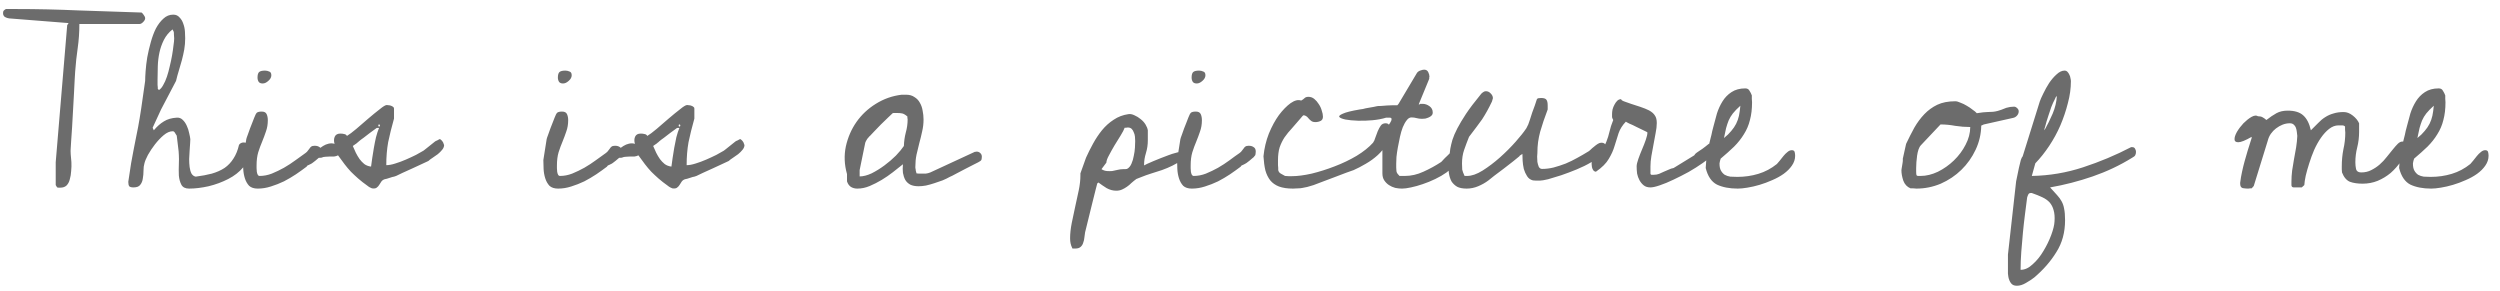 <svg width="146" height="17" viewBox="0 0 146 17" fill="none" xmlns="http://www.w3.org/2000/svg">
<path d="M3.254 9.469L3.924 1.471L4.006 1.348L0.533 1.074C0.451 1.065 0.369 1.038 0.287 0.992C0.214 0.938 0.178 0.865 0.178 0.773C0.178 0.71 0.187 0.664 0.205 0.637C0.232 0.6 0.278 0.564 0.342 0.527H0.93C2.151 0.527 3.372 0.555 4.594 0.609C5.824 0.655 7.05 0.696 8.271 0.732C8.326 0.778 8.372 0.833 8.408 0.896C8.454 0.951 8.477 1.01 8.477 1.074C8.477 1.138 8.436 1.211 8.354 1.293C8.281 1.366 8.212 1.402 8.148 1.402H4.635C4.635 1.885 4.603 2.35 4.539 2.797C4.475 3.234 4.425 3.699 4.389 4.191C4.38 4.264 4.37 4.419 4.361 4.656C4.352 4.884 4.339 5.153 4.32 5.463C4.302 5.764 4.284 6.087 4.266 6.434C4.247 6.78 4.229 7.108 4.211 7.418C4.193 7.719 4.174 7.988 4.156 8.225C4.138 8.452 4.129 8.603 4.129 8.676C4.12 8.749 4.12 8.858 4.129 9.004C4.147 9.15 4.161 9.305 4.17 9.469C4.179 9.633 4.174 9.806 4.156 9.988C4.147 10.162 4.12 10.325 4.074 10.48C4.038 10.626 3.974 10.745 3.883 10.836C3.792 10.918 3.673 10.959 3.527 10.959C3.509 10.959 3.473 10.959 3.418 10.959C3.372 10.95 3.345 10.945 3.336 10.945L3.254 10.809V9.469ZM10.322 7.924C10.304 7.887 10.272 7.837 10.227 7.773C10.19 7.701 10.145 7.664 10.09 7.664C9.917 7.664 9.739 7.742 9.557 7.896C9.383 8.042 9.215 8.22 9.051 8.43C8.896 8.63 8.759 8.835 8.641 9.045C8.531 9.255 8.463 9.419 8.436 9.537C8.399 9.656 8.381 9.797 8.381 9.961C8.381 10.125 8.367 10.28 8.34 10.426C8.322 10.572 8.271 10.695 8.189 10.795C8.117 10.895 7.984 10.945 7.793 10.945C7.674 10.945 7.592 10.922 7.547 10.877C7.51 10.822 7.492 10.736 7.492 10.617C7.556 10.18 7.611 9.82 7.656 9.537C7.711 9.255 7.757 9.008 7.793 8.799C7.839 8.58 7.88 8.37 7.916 8.17C7.962 7.96 8.012 7.71 8.066 7.418C8.121 7.126 8.18 6.771 8.244 6.352C8.308 5.923 8.385 5.381 8.477 4.725C8.477 4.588 8.486 4.396 8.504 4.15C8.522 3.895 8.554 3.626 8.6 3.344C8.654 3.052 8.723 2.76 8.805 2.469C8.887 2.168 8.987 1.899 9.105 1.662C9.233 1.425 9.379 1.234 9.543 1.088C9.707 0.933 9.898 0.855 10.117 0.855C10.272 0.855 10.395 0.91 10.486 1.02C10.587 1.12 10.659 1.243 10.705 1.389C10.76 1.535 10.792 1.689 10.801 1.854C10.81 2.008 10.815 2.136 10.815 2.236C10.815 2.464 10.796 2.683 10.76 2.893C10.723 3.093 10.678 3.298 10.623 3.508C10.568 3.708 10.509 3.913 10.445 4.123C10.382 4.324 10.327 4.524 10.281 4.725L9.406 6.393L8.914 7.459L8.982 7.609C9.174 7.382 9.37 7.208 9.57 7.09C9.771 6.962 10.021 6.889 10.322 6.871C10.459 6.862 10.573 6.903 10.664 6.994C10.764 7.085 10.846 7.204 10.91 7.35C10.974 7.486 11.02 7.628 11.047 7.773C11.083 7.919 11.106 8.038 11.115 8.129C11.115 8.184 11.111 8.27 11.102 8.389C11.092 8.507 11.083 8.644 11.074 8.799C11.065 8.954 11.056 9.118 11.047 9.291C11.047 9.455 11.056 9.61 11.074 9.756C11.092 9.902 11.129 10.029 11.184 10.139C11.247 10.239 11.329 10.298 11.43 10.316C11.785 10.271 12.1 10.212 12.373 10.139C12.656 10.057 12.902 9.947 13.111 9.811C13.321 9.665 13.494 9.482 13.631 9.264C13.777 9.045 13.886 8.776 13.959 8.457C14.023 8.366 14.114 8.32 14.232 8.32C14.369 8.32 14.456 8.37 14.492 8.471C14.538 8.571 14.56 8.68 14.56 8.799C14.56 9.163 14.442 9.487 14.205 9.77C13.977 10.043 13.685 10.271 13.33 10.453C12.975 10.635 12.592 10.777 12.182 10.877C11.771 10.968 11.393 11.014 11.047 11.014C10.828 11.014 10.678 10.941 10.596 10.795C10.514 10.64 10.463 10.458 10.445 10.248C10.436 10.029 10.436 9.811 10.445 9.592C10.454 9.373 10.454 9.195 10.445 9.059C10.445 9.013 10.441 8.94 10.432 8.84C10.422 8.73 10.409 8.617 10.391 8.498C10.382 8.38 10.368 8.266 10.35 8.156C10.331 8.047 10.322 7.969 10.322 7.924ZM9.201 4.643C9.201 4.67 9.201 4.715 9.201 4.779C9.201 4.843 9.201 4.902 9.201 4.957C9.21 5.012 9.215 5.062 9.215 5.107C9.215 5.153 9.215 5.18 9.215 5.189L9.283 5.258C9.374 5.203 9.456 5.107 9.529 4.971C9.611 4.834 9.684 4.67 9.748 4.479C9.812 4.287 9.867 4.087 9.912 3.877C9.967 3.658 10.012 3.444 10.049 3.234C10.085 3.025 10.113 2.833 10.131 2.66C10.158 2.487 10.172 2.346 10.172 2.236C10.172 2.2 10.167 2.132 10.158 2.031C10.158 1.931 10.154 1.872 10.145 1.854L10.076 1.717C9.857 1.89 9.689 2.095 9.57 2.332C9.452 2.569 9.365 2.815 9.311 3.07C9.256 3.326 9.224 3.59 9.215 3.863C9.206 4.137 9.201 4.396 9.201 4.643ZM14.383 8.129C14.392 8.083 14.419 8.001 14.465 7.883C14.51 7.764 14.556 7.637 14.602 7.5C14.656 7.363 14.706 7.236 14.752 7.117C14.797 6.999 14.829 6.917 14.848 6.871C14.902 6.725 14.953 6.63 14.998 6.584C15.053 6.538 15.148 6.516 15.285 6.516C15.431 6.516 15.527 6.566 15.572 6.666C15.618 6.766 15.641 6.885 15.641 7.021C15.641 7.258 15.604 7.477 15.531 7.678C15.467 7.869 15.395 8.065 15.312 8.266C15.23 8.457 15.153 8.667 15.08 8.895C15.016 9.113 14.984 9.368 14.984 9.66C14.984 9.697 14.984 9.751 14.984 9.824C14.984 9.888 14.989 9.956 14.998 10.029C15.007 10.093 15.025 10.152 15.053 10.207C15.08 10.253 15.117 10.275 15.162 10.275C15.399 10.275 15.636 10.23 15.873 10.139C16.119 10.038 16.356 9.924 16.584 9.797C16.821 9.66 17.044 9.514 17.254 9.359C17.473 9.195 17.669 9.054 17.842 8.936C17.906 8.89 17.951 8.844 17.979 8.799C18.015 8.753 18.047 8.712 18.074 8.676C18.102 8.63 18.134 8.594 18.17 8.566C18.215 8.53 18.284 8.512 18.375 8.512C18.494 8.512 18.589 8.539 18.662 8.594C18.744 8.639 18.785 8.726 18.785 8.854C18.785 8.908 18.781 8.958 18.771 9.004C18.771 9.049 18.749 9.09 18.703 9.127C18.694 9.154 18.658 9.191 18.594 9.236C18.539 9.282 18.48 9.332 18.416 9.387C18.352 9.432 18.293 9.478 18.238 9.523C18.184 9.56 18.143 9.583 18.115 9.592C18.106 9.592 18.079 9.605 18.033 9.633C17.997 9.651 17.974 9.66 17.965 9.66C17.956 9.669 17.942 9.683 17.924 9.701C17.915 9.71 17.91 9.719 17.91 9.729C17.719 9.874 17.509 10.025 17.281 10.18C17.062 10.325 16.83 10.462 16.584 10.59C16.338 10.708 16.083 10.809 15.818 10.891C15.563 10.973 15.308 11.014 15.053 11.014C14.834 11.014 14.665 10.959 14.547 10.85C14.438 10.731 14.355 10.585 14.301 10.412C14.246 10.239 14.214 10.057 14.205 9.865C14.196 9.674 14.191 9.501 14.191 9.346L14.383 8.129ZM15.039 4.533C15.039 4.369 15.071 4.26 15.135 4.205C15.199 4.15 15.312 4.123 15.477 4.123C15.559 4.123 15.641 4.141 15.723 4.178C15.805 4.205 15.846 4.278 15.846 4.396C15.846 4.515 15.787 4.624 15.668 4.725C15.559 4.825 15.449 4.875 15.34 4.875C15.23 4.875 15.153 4.843 15.107 4.779C15.062 4.706 15.039 4.624 15.039 4.533ZM19.742 9.072C19.669 9.109 19.592 9.132 19.51 9.141C19.428 9.141 19.346 9.141 19.264 9.141C19.182 9.141 19.1 9.145 19.018 9.154C18.936 9.154 18.854 9.173 18.771 9.209C18.616 9.227 18.516 9.218 18.471 9.182C18.425 9.136 18.412 9.077 18.43 9.004C18.448 8.931 18.498 8.849 18.58 8.758C18.662 8.667 18.758 8.589 18.867 8.525C18.967 8.462 19.077 8.416 19.195 8.389C19.323 8.361 19.437 8.366 19.537 8.402C19.491 8.238 19.496 8.097 19.551 7.979C19.605 7.86 19.715 7.801 19.879 7.801C19.961 7.801 20.034 7.81 20.098 7.828C20.171 7.837 20.225 7.874 20.262 7.938C20.398 7.855 20.581 7.719 20.809 7.527C21.037 7.327 21.269 7.126 21.506 6.926C21.752 6.716 21.975 6.534 22.176 6.379C22.376 6.215 22.513 6.133 22.586 6.133C22.613 6.133 22.65 6.137 22.695 6.146C22.741 6.146 22.787 6.156 22.832 6.174C22.887 6.192 22.928 6.215 22.955 6.242C22.991 6.26 23.01 6.292 23.01 6.338V6.926C22.946 7.181 22.882 7.423 22.818 7.65C22.764 7.869 22.713 8.088 22.668 8.307C22.631 8.516 22.604 8.73 22.586 8.949C22.568 9.168 22.559 9.4 22.559 9.646C22.704 9.646 22.878 9.615 23.078 9.551C23.288 9.487 23.497 9.41 23.707 9.318C23.917 9.227 24.113 9.136 24.295 9.045C24.477 8.945 24.623 8.863 24.732 8.799C24.751 8.79 24.792 8.758 24.855 8.703C24.919 8.648 24.988 8.594 25.061 8.539C25.134 8.475 25.202 8.421 25.266 8.375C25.338 8.32 25.384 8.284 25.402 8.266C25.421 8.247 25.466 8.225 25.539 8.197C25.612 8.161 25.653 8.138 25.662 8.129C25.699 8.12 25.73 8.133 25.758 8.17C25.794 8.197 25.826 8.234 25.854 8.279C25.881 8.316 25.899 8.357 25.908 8.402C25.926 8.439 25.936 8.462 25.936 8.471C25.936 8.562 25.899 8.653 25.826 8.744C25.753 8.835 25.667 8.922 25.566 9.004C25.466 9.077 25.361 9.15 25.252 9.223C25.152 9.286 25.074 9.346 25.02 9.4C24.947 9.437 24.819 9.496 24.637 9.578C24.463 9.66 24.277 9.747 24.076 9.838C23.876 9.929 23.684 10.016 23.502 10.098C23.329 10.18 23.206 10.239 23.133 10.275C23.115 10.284 23.074 10.298 23.01 10.316C22.946 10.325 22.878 10.344 22.805 10.371C22.732 10.398 22.659 10.421 22.586 10.44C22.522 10.449 22.481 10.458 22.463 10.467C22.381 10.494 22.317 10.54 22.271 10.604C22.235 10.667 22.194 10.731 22.148 10.795C22.112 10.859 22.062 10.913 21.998 10.959C21.943 11.005 21.852 11.018 21.725 11C21.715 10.991 21.674 10.973 21.602 10.945C21.538 10.909 21.497 10.882 21.479 10.863C21.26 10.708 21.073 10.562 20.918 10.426C20.763 10.289 20.622 10.157 20.494 10.029C20.366 9.893 20.244 9.747 20.125 9.592C20.016 9.437 19.888 9.264 19.742 9.072ZM20.604 8.525C20.667 8.662 20.727 8.794 20.781 8.922C20.845 9.049 20.918 9.173 21 9.291C21.082 9.4 21.173 9.496 21.273 9.578C21.383 9.66 21.515 9.71 21.67 9.729C21.688 9.592 21.711 9.428 21.738 9.236C21.766 9.045 21.797 8.844 21.834 8.635C21.87 8.425 21.912 8.22 21.957 8.02C22.012 7.81 22.071 7.628 22.135 7.473H21.998C21.852 7.573 21.715 7.673 21.588 7.773C21.469 7.865 21.351 7.956 21.232 8.047C21.114 8.129 21.018 8.202 20.945 8.266C20.936 8.275 20.922 8.288 20.904 8.307C20.886 8.325 20.872 8.334 20.863 8.334C20.854 8.352 20.813 8.384 20.74 8.43C20.667 8.475 20.622 8.507 20.604 8.525ZM22.135 7.268C22.107 7.268 22.094 7.29 22.094 7.336C22.094 7.372 22.107 7.391 22.135 7.391C22.171 7.391 22.189 7.372 22.189 7.336C22.189 7.29 22.171 7.268 22.135 7.268ZM31.924 8.129C31.933 8.083 31.96 8.001 32.006 7.883C32.051 7.764 32.097 7.637 32.143 7.5C32.197 7.363 32.247 7.236 32.293 7.117C32.339 6.999 32.37 6.917 32.389 6.871C32.443 6.725 32.493 6.63 32.539 6.584C32.594 6.538 32.69 6.516 32.826 6.516C32.972 6.516 33.068 6.566 33.113 6.666C33.159 6.766 33.182 6.885 33.182 7.021C33.182 7.258 33.145 7.477 33.072 7.678C33.008 7.869 32.935 8.065 32.853 8.266C32.772 8.457 32.694 8.667 32.621 8.895C32.557 9.113 32.525 9.368 32.525 9.66C32.525 9.697 32.525 9.751 32.525 9.824C32.525 9.888 32.53 9.956 32.539 10.029C32.548 10.093 32.566 10.152 32.594 10.207C32.621 10.253 32.658 10.275 32.703 10.275C32.94 10.275 33.177 10.23 33.414 10.139C33.66 10.038 33.897 9.924 34.125 9.797C34.362 9.66 34.585 9.514 34.795 9.359C35.014 9.195 35.21 9.054 35.383 8.936C35.447 8.89 35.492 8.844 35.52 8.799C35.556 8.753 35.588 8.712 35.615 8.676C35.643 8.63 35.675 8.594 35.711 8.566C35.757 8.53 35.825 8.512 35.916 8.512C36.035 8.512 36.13 8.539 36.203 8.594C36.285 8.639 36.326 8.726 36.326 8.854C36.326 8.908 36.322 8.958 36.312 9.004C36.312 9.049 36.29 9.09 36.244 9.127C36.235 9.154 36.199 9.191 36.135 9.236C36.08 9.282 36.021 9.332 35.957 9.387C35.893 9.432 35.834 9.478 35.779 9.523C35.725 9.56 35.684 9.583 35.656 9.592C35.647 9.592 35.62 9.605 35.574 9.633C35.538 9.651 35.515 9.66 35.506 9.66C35.497 9.669 35.483 9.683 35.465 9.701C35.456 9.71 35.451 9.719 35.451 9.729C35.26 9.874 35.05 10.025 34.822 10.18C34.603 10.325 34.371 10.462 34.125 10.59C33.879 10.708 33.624 10.809 33.359 10.891C33.104 10.973 32.849 11.014 32.594 11.014C32.375 11.014 32.206 10.959 32.088 10.85C31.979 10.731 31.896 10.585 31.842 10.412C31.787 10.239 31.755 10.057 31.746 9.865C31.737 9.674 31.732 9.501 31.732 9.346L31.924 8.129ZM32.58 4.533C32.58 4.369 32.612 4.26 32.676 4.205C32.74 4.15 32.853 4.123 33.018 4.123C33.1 4.123 33.182 4.141 33.264 4.178C33.346 4.205 33.387 4.278 33.387 4.396C33.387 4.515 33.328 4.624 33.209 4.725C33.1 4.825 32.99 4.875 32.881 4.875C32.772 4.875 32.694 4.843 32.648 4.779C32.603 4.706 32.58 4.624 32.58 4.533ZM37.283 9.072C37.21 9.109 37.133 9.132 37.051 9.141C36.969 9.141 36.887 9.141 36.805 9.141C36.723 9.141 36.641 9.145 36.559 9.154C36.477 9.154 36.395 9.173 36.312 9.209C36.158 9.227 36.057 9.218 36.012 9.182C35.966 9.136 35.953 9.077 35.971 9.004C35.989 8.931 36.039 8.849 36.121 8.758C36.203 8.667 36.299 8.589 36.408 8.525C36.508 8.462 36.618 8.416 36.736 8.389C36.864 8.361 36.978 8.366 37.078 8.402C37.033 8.238 37.037 8.097 37.092 7.979C37.147 7.86 37.256 7.801 37.42 7.801C37.502 7.801 37.575 7.81 37.639 7.828C37.712 7.837 37.766 7.874 37.803 7.938C37.94 7.855 38.122 7.719 38.35 7.527C38.578 7.327 38.81 7.126 39.047 6.926C39.293 6.716 39.516 6.534 39.717 6.379C39.917 6.215 40.054 6.133 40.127 6.133C40.154 6.133 40.191 6.137 40.236 6.146C40.282 6.146 40.328 6.156 40.373 6.174C40.428 6.192 40.469 6.215 40.496 6.242C40.533 6.26 40.551 6.292 40.551 6.338V6.926C40.487 7.181 40.423 7.423 40.359 7.65C40.305 7.869 40.255 8.088 40.209 8.307C40.172 8.516 40.145 8.73 40.127 8.949C40.109 9.168 40.1 9.4 40.1 9.646C40.245 9.646 40.419 9.615 40.619 9.551C40.829 9.487 41.038 9.41 41.248 9.318C41.458 9.227 41.654 9.136 41.836 9.045C42.018 8.945 42.164 8.863 42.273 8.799C42.292 8.79 42.333 8.758 42.397 8.703C42.46 8.648 42.529 8.594 42.602 8.539C42.675 8.475 42.743 8.421 42.807 8.375C42.88 8.32 42.925 8.284 42.943 8.266C42.962 8.247 43.007 8.225 43.08 8.197C43.153 8.161 43.194 8.138 43.203 8.129C43.24 8.12 43.272 8.133 43.299 8.17C43.335 8.197 43.367 8.234 43.395 8.279C43.422 8.316 43.44 8.357 43.449 8.402C43.467 8.439 43.477 8.462 43.477 8.471C43.477 8.562 43.44 8.653 43.367 8.744C43.294 8.835 43.208 8.922 43.107 9.004C43.007 9.077 42.902 9.15 42.793 9.223C42.693 9.286 42.615 9.346 42.56 9.4C42.488 9.437 42.36 9.496 42.178 9.578C42.005 9.66 41.818 9.747 41.617 9.838C41.417 9.929 41.225 10.016 41.043 10.098C40.87 10.18 40.747 10.239 40.674 10.275C40.656 10.284 40.615 10.298 40.551 10.316C40.487 10.325 40.419 10.344 40.346 10.371C40.273 10.398 40.2 10.421 40.127 10.44C40.063 10.449 40.022 10.458 40.004 10.467C39.922 10.494 39.858 10.54 39.812 10.604C39.776 10.667 39.735 10.731 39.69 10.795C39.653 10.859 39.603 10.913 39.539 10.959C39.484 11.005 39.393 11.018 39.266 11C39.257 10.991 39.215 10.973 39.143 10.945C39.079 10.909 39.038 10.882 39.02 10.863C38.801 10.708 38.614 10.562 38.459 10.426C38.304 10.289 38.163 10.157 38.035 10.029C37.908 9.893 37.785 9.747 37.666 9.592C37.557 9.437 37.429 9.264 37.283 9.072ZM38.145 8.525C38.208 8.662 38.268 8.794 38.322 8.922C38.386 9.049 38.459 9.173 38.541 9.291C38.623 9.4 38.714 9.496 38.815 9.578C38.924 9.66 39.056 9.71 39.211 9.729C39.229 9.592 39.252 9.428 39.279 9.236C39.307 9.045 39.339 8.844 39.375 8.635C39.411 8.425 39.453 8.22 39.498 8.02C39.553 7.81 39.612 7.628 39.676 7.473H39.539C39.393 7.573 39.257 7.673 39.129 7.773C39.01 7.865 38.892 7.956 38.773 8.047C38.655 8.129 38.559 8.202 38.486 8.266C38.477 8.275 38.464 8.288 38.445 8.307C38.427 8.325 38.413 8.334 38.404 8.334C38.395 8.352 38.354 8.384 38.281 8.43C38.208 8.475 38.163 8.507 38.145 8.525ZM39.676 7.268C39.648 7.268 39.635 7.29 39.635 7.336C39.635 7.372 39.648 7.391 39.676 7.391C39.712 7.391 39.73 7.372 39.73 7.336C39.73 7.29 39.712 7.268 39.676 7.268ZM49.465 10.59C49.465 10.562 49.465 10.494 49.465 10.385C49.465 10.275 49.465 10.203 49.465 10.166C49.31 9.619 49.287 9.081 49.397 8.553C49.515 8.024 49.72 7.55 50.012 7.131C50.312 6.702 50.691 6.347 51.147 6.064C51.611 5.773 52.117 5.595 52.664 5.531H52.91C53.111 5.531 53.275 5.577 53.402 5.668C53.539 5.75 53.644 5.859 53.717 5.996C53.799 6.133 53.853 6.288 53.881 6.461C53.917 6.634 53.935 6.807 53.935 6.98C53.935 7.217 53.908 7.45 53.853 7.678C53.808 7.896 53.753 8.12 53.69 8.348C53.635 8.576 53.58 8.803 53.525 9.031C53.48 9.25 53.457 9.482 53.457 9.729V9.811C53.466 9.829 53.475 9.883 53.484 9.975C53.503 10.057 53.516 10.107 53.525 10.125C53.544 10.125 53.589 10.13 53.662 10.139C53.735 10.139 53.781 10.139 53.799 10.139C53.89 10.139 53.977 10.139 54.059 10.139C54.15 10.13 54.241 10.107 54.332 10.07L56.93 8.867C56.939 8.867 56.953 8.867 56.971 8.867C56.998 8.858 57.016 8.854 57.025 8.854C57.117 8.854 57.19 8.881 57.244 8.936C57.308 8.99 57.34 9.063 57.34 9.154C57.34 9.2 57.335 9.245 57.326 9.291C57.326 9.327 57.303 9.364 57.258 9.4C57.194 9.446 57.075 9.51 56.902 9.592C56.738 9.674 56.56 9.765 56.369 9.865C56.178 9.965 55.995 10.061 55.822 10.152C55.658 10.243 55.54 10.303 55.467 10.33C55.339 10.403 55.198 10.471 55.043 10.535C54.888 10.59 54.728 10.645 54.565 10.699C54.4 10.754 54.236 10.8 54.072 10.836C53.917 10.863 53.776 10.877 53.648 10.877C53.448 10.877 53.284 10.845 53.156 10.781C53.029 10.708 52.933 10.617 52.869 10.508C52.805 10.389 52.76 10.253 52.732 10.098C52.714 9.934 52.714 9.765 52.732 9.592C52.55 9.738 52.354 9.893 52.145 10.057C51.935 10.221 51.716 10.371 51.488 10.508C51.26 10.645 51.028 10.763 50.791 10.863C50.554 10.963 50.312 11.014 50.066 11.014C49.93 11.014 49.807 10.982 49.697 10.918C49.588 10.845 49.51 10.736 49.465 10.59ZM50.203 10.303C50.413 10.303 50.645 10.243 50.9 10.125C51.156 9.997 51.406 9.842 51.652 9.66C51.898 9.478 52.122 9.286 52.322 9.086C52.523 8.876 52.678 8.689 52.787 8.525C52.796 8.252 52.833 7.992 52.897 7.746C52.969 7.491 53.006 7.231 53.006 6.967C53.006 6.949 53.001 6.921 52.992 6.885C52.992 6.848 52.992 6.821 52.992 6.803C52.874 6.702 52.773 6.643 52.691 6.625C52.609 6.607 52.5 6.598 52.363 6.598C52.345 6.598 52.304 6.598 52.24 6.598C52.185 6.598 52.149 6.602 52.131 6.611C52.076 6.657 51.985 6.743 51.857 6.871C51.73 6.99 51.593 7.122 51.447 7.268C51.31 7.413 51.178 7.55 51.051 7.678C50.932 7.805 50.85 7.892 50.805 7.938C50.796 7.938 50.777 7.956 50.75 7.992C50.723 8.02 50.691 8.056 50.654 8.102C50.627 8.147 50.6 8.193 50.572 8.238C50.554 8.275 50.54 8.307 50.531 8.334L50.203 9.934V10.303ZM62.494 13.912C62.494 13.648 62.526 13.352 62.59 13.023C62.654 12.704 62.722 12.381 62.795 12.053C62.868 11.734 62.936 11.419 63 11.109C63.064 10.8 63.096 10.508 63.096 10.234V10.125L63.424 9.209C63.542 8.945 63.679 8.671 63.834 8.389C63.989 8.106 64.162 7.846 64.353 7.609C64.554 7.363 64.782 7.158 65.037 6.994C65.292 6.821 65.579 6.712 65.898 6.666C66.008 6.648 66.126 6.671 66.254 6.734C66.382 6.789 66.5 6.862 66.609 6.953C66.728 7.044 66.824 7.149 66.897 7.268C66.969 7.386 67.015 7.5 67.033 7.609C67.033 7.628 67.033 7.664 67.033 7.719C67.033 7.773 67.033 7.833 67.033 7.896C67.033 7.96 67.033 8.02 67.033 8.074C67.033 8.129 67.033 8.17 67.033 8.197C67.033 8.452 66.997 8.699 66.924 8.936C66.851 9.173 66.814 9.4 66.814 9.619V9.66C66.842 9.642 66.906 9.61 67.006 9.564C67.106 9.519 67.22 9.469 67.348 9.414C67.484 9.359 67.63 9.3 67.785 9.236C67.949 9.173 68.104 9.113 68.25 9.059C68.396 9.004 68.523 8.963 68.633 8.936C68.751 8.899 68.833 8.881 68.879 8.881C68.988 8.881 69.052 8.899 69.07 8.936C69.098 8.963 69.111 9.013 69.111 9.086C69.111 9.186 69.052 9.286 68.934 9.387C68.815 9.487 68.66 9.583 68.469 9.674C68.287 9.765 68.081 9.852 67.853 9.934C67.635 10.007 67.421 10.075 67.211 10.139C67.01 10.203 66.833 10.266 66.678 10.33C66.523 10.385 66.418 10.426 66.363 10.453C66.263 10.526 66.167 10.604 66.076 10.685C65.994 10.768 65.908 10.841 65.816 10.904C65.725 10.968 65.63 11.023 65.529 11.068C65.429 11.114 65.315 11.137 65.188 11.137C64.996 11.137 64.809 11.087 64.627 10.986C64.454 10.877 64.294 10.768 64.148 10.658L64.08 10.713C64.08 10.722 64.048 10.845 63.984 11.082C63.93 11.319 63.861 11.592 63.779 11.902C63.706 12.221 63.629 12.536 63.547 12.846C63.474 13.156 63.415 13.397 63.369 13.57C63.351 13.671 63.337 13.771 63.328 13.871C63.319 13.98 63.296 14.081 63.26 14.172C63.232 14.272 63.182 14.354 63.109 14.418C63.036 14.482 62.936 14.514 62.809 14.514H62.631C62.576 14.404 62.54 14.304 62.522 14.213C62.503 14.131 62.494 14.031 62.494 13.912ZM64.326 9.879C64.426 9.943 64.531 9.979 64.641 9.988C64.75 9.997 64.855 9.997 64.955 9.988C65.064 9.97 65.169 9.947 65.269 9.92C65.379 9.893 65.484 9.879 65.584 9.879C65.602 9.879 65.643 9.879 65.707 9.879C65.771 9.87 65.807 9.865 65.816 9.865C65.926 9.811 66.012 9.71 66.076 9.564C66.14 9.419 66.186 9.264 66.213 9.1C66.249 8.936 66.272 8.776 66.281 8.621C66.29 8.457 66.295 8.329 66.295 8.238C66.295 8.156 66.29 8.07 66.281 7.979C66.272 7.887 66.249 7.805 66.213 7.732C66.186 7.65 66.144 7.582 66.09 7.527C66.035 7.473 65.958 7.445 65.857 7.445C65.839 7.445 65.807 7.45 65.762 7.459C65.725 7.459 65.698 7.459 65.68 7.459C65.643 7.568 65.566 7.719 65.447 7.91C65.338 8.092 65.219 8.284 65.092 8.484C64.973 8.685 64.864 8.881 64.764 9.072C64.663 9.255 64.613 9.396 64.613 9.496L64.326 9.879ZM68.934 8.129C68.943 8.083 68.97 8.001 69.016 7.883C69.061 7.764 69.107 7.637 69.152 7.5C69.207 7.363 69.257 7.236 69.303 7.117C69.348 6.999 69.38 6.917 69.398 6.871C69.453 6.725 69.503 6.63 69.549 6.584C69.603 6.538 69.699 6.516 69.836 6.516C69.982 6.516 70.078 6.566 70.123 6.666C70.169 6.766 70.191 6.885 70.191 7.021C70.191 7.258 70.155 7.477 70.082 7.678C70.018 7.869 69.945 8.065 69.863 8.266C69.781 8.457 69.704 8.667 69.631 8.895C69.567 9.113 69.535 9.368 69.535 9.66C69.535 9.697 69.535 9.751 69.535 9.824C69.535 9.888 69.54 9.956 69.549 10.029C69.558 10.093 69.576 10.152 69.603 10.207C69.631 10.253 69.667 10.275 69.713 10.275C69.95 10.275 70.187 10.23 70.424 10.139C70.67 10.038 70.907 9.924 71.135 9.797C71.372 9.66 71.595 9.514 71.805 9.359C72.023 9.195 72.219 9.054 72.393 8.936C72.456 8.89 72.502 8.844 72.529 8.799C72.566 8.753 72.598 8.712 72.625 8.676C72.652 8.63 72.684 8.594 72.721 8.566C72.766 8.53 72.835 8.512 72.926 8.512C73.044 8.512 73.14 8.539 73.213 8.594C73.295 8.639 73.336 8.726 73.336 8.854C73.336 8.908 73.331 8.958 73.322 9.004C73.322 9.049 73.299 9.09 73.254 9.127C73.245 9.154 73.208 9.191 73.144 9.236C73.09 9.282 73.031 9.332 72.967 9.387C72.903 9.432 72.844 9.478 72.789 9.523C72.734 9.56 72.693 9.583 72.666 9.592C72.657 9.592 72.63 9.605 72.584 9.633C72.547 9.651 72.525 9.66 72.516 9.66C72.507 9.669 72.493 9.683 72.475 9.701C72.466 9.71 72.461 9.719 72.461 9.729C72.269 9.874 72.06 10.025 71.832 10.18C71.613 10.325 71.381 10.462 71.135 10.59C70.889 10.708 70.633 10.809 70.369 10.891C70.114 10.973 69.859 11.014 69.603 11.014C69.385 11.014 69.216 10.959 69.098 10.85C68.988 10.731 68.906 10.585 68.852 10.412C68.797 10.239 68.765 10.057 68.756 9.865C68.747 9.674 68.742 9.501 68.742 9.346L68.934 8.129ZM69.59 4.533C69.59 4.369 69.622 4.26 69.686 4.205C69.749 4.15 69.863 4.123 70.027 4.123C70.109 4.123 70.191 4.141 70.273 4.178C70.356 4.205 70.397 4.278 70.397 4.396C70.397 4.515 70.337 4.624 70.219 4.725C70.109 4.825 70 4.875 69.891 4.875C69.781 4.875 69.704 4.843 69.658 4.779C69.613 4.706 69.59 4.624 69.59 4.533ZM73.787 9.127C73.833 8.662 73.938 8.22 74.102 7.801C74.275 7.382 74.471 7.021 74.689 6.721C74.917 6.42 75.145 6.188 75.373 6.023C75.61 5.859 75.815 5.809 75.988 5.873C76.034 5.846 76.07 5.823 76.098 5.805C76.134 5.777 76.162 5.755 76.18 5.736C76.207 5.709 76.234 5.691 76.262 5.682C76.298 5.663 76.348 5.654 76.412 5.654C76.54 5.654 76.654 5.695 76.754 5.777C76.854 5.859 76.941 5.96 77.014 6.078C77.096 6.197 77.155 6.324 77.191 6.461C77.237 6.589 77.26 6.707 77.26 6.816C77.26 6.935 77.214 7.017 77.123 7.062C77.032 7.108 76.927 7.131 76.809 7.131C76.736 7.131 76.672 7.117 76.617 7.09C76.562 7.053 76.512 7.012 76.467 6.967C76.43 6.921 76.389 6.876 76.344 6.83C76.298 6.785 76.239 6.753 76.166 6.734H76.152H76.111C76.102 6.743 76.079 6.766 76.043 6.803C76.016 6.83 75.997 6.853 75.988 6.871C75.797 7.099 75.619 7.304 75.455 7.486C75.291 7.66 75.145 7.837 75.018 8.02C74.899 8.202 74.803 8.398 74.731 8.607C74.667 8.817 74.635 9.068 74.635 9.359C74.635 9.387 74.635 9.428 74.635 9.482C74.635 9.537 74.635 9.592 74.635 9.646C74.644 9.701 74.648 9.756 74.648 9.811C74.648 9.865 74.648 9.906 74.648 9.934C74.667 10.025 74.717 10.093 74.799 10.139C74.89 10.184 74.972 10.23 75.045 10.275C75.072 10.275 75.141 10.28 75.25 10.289C75.359 10.289 75.423 10.289 75.441 10.289C75.769 10.289 76.157 10.239 76.603 10.139C77.05 10.029 77.497 9.888 77.943 9.715C78.399 9.542 78.828 9.337 79.228 9.1C79.63 8.854 79.949 8.598 80.186 8.334C80.24 8.261 80.286 8.161 80.322 8.033C80.368 7.906 80.413 7.783 80.459 7.664C80.514 7.536 80.573 7.427 80.637 7.336C80.701 7.245 80.796 7.199 80.924 7.199C81.042 7.199 81.115 7.249 81.143 7.35C81.179 7.441 81.197 7.532 81.197 7.623C81.197 7.915 81.124 8.179 80.978 8.416C80.842 8.653 80.669 8.867 80.459 9.059C80.249 9.25 80.017 9.419 79.762 9.564C79.516 9.71 79.279 9.833 79.051 9.934C78.987 9.952 78.846 10.002 78.627 10.084C78.417 10.166 78.189 10.253 77.943 10.344C77.697 10.435 77.456 10.526 77.219 10.617C76.991 10.699 76.822 10.763 76.713 10.809C76.567 10.854 76.444 10.891 76.344 10.918C76.243 10.936 76.152 10.954 76.07 10.973C75.988 10.991 75.902 11 75.811 11C75.728 11.009 75.628 11.014 75.51 11.014C75.182 11.014 74.908 10.973 74.689 10.891C74.48 10.809 74.311 10.69 74.184 10.535C74.056 10.371 73.96 10.175 73.897 9.947C73.842 9.71 73.805 9.437 73.787 9.127ZM81.074 7.336C81.092 7.299 81.129 7.245 81.184 7.172C81.238 7.09 81.266 7.021 81.266 6.967V6.926C81.266 6.917 81.257 6.908 81.238 6.898C81.22 6.88 81.206 6.871 81.197 6.871H80.951C80.714 6.944 80.45 6.994 80.158 7.021C79.857 7.049 79.57 7.058 79.297 7.049C79.014 7.04 78.773 7.017 78.572 6.98C78.372 6.935 78.253 6.885 78.217 6.83C78.18 6.775 78.249 6.712 78.422 6.639C78.595 6.557 78.923 6.475 79.406 6.393C79.434 6.393 79.497 6.383 79.598 6.365C79.689 6.338 79.794 6.315 79.912 6.297C80.022 6.279 80.126 6.26 80.227 6.242C80.327 6.215 80.391 6.201 80.418 6.201C80.454 6.192 80.532 6.188 80.65 6.188C80.769 6.178 80.887 6.169 81.006 6.16C81.133 6.151 81.252 6.146 81.361 6.146C81.48 6.146 81.562 6.146 81.607 6.146L81.676 6.064L82.742 4.273C82.779 4.21 82.842 4.16 82.934 4.123C83.034 4.087 83.111 4.068 83.166 4.068C83.284 4.068 83.367 4.118 83.412 4.219C83.458 4.31 83.481 4.401 83.481 4.492C83.481 4.501 83.476 4.51 83.467 4.52C83.467 4.529 83.467 4.538 83.467 4.547V4.602L82.865 6.064V6.146C82.883 6.092 82.915 6.064 82.961 6.064C83.016 6.064 83.057 6.064 83.084 6.064C83.221 6.064 83.353 6.11 83.481 6.201C83.608 6.292 83.672 6.415 83.672 6.57C83.672 6.643 83.649 6.702 83.603 6.748C83.558 6.794 83.503 6.83 83.439 6.857C83.376 6.885 83.307 6.908 83.234 6.926C83.162 6.935 83.098 6.939 83.043 6.939C82.934 6.939 82.829 6.926 82.728 6.898C82.637 6.871 82.537 6.857 82.428 6.857C82.328 6.857 82.236 6.912 82.154 7.021C82.072 7.122 81.995 7.258 81.922 7.432C81.858 7.596 81.803 7.783 81.758 7.992C81.712 8.202 81.671 8.407 81.635 8.607C81.598 8.808 81.571 8.995 81.553 9.168C81.544 9.341 81.539 9.473 81.539 9.564C81.539 9.601 81.539 9.674 81.539 9.783C81.548 9.893 81.553 9.965 81.553 10.002C81.562 10.057 81.585 10.107 81.621 10.152C81.658 10.189 81.694 10.23 81.731 10.275H82.045C82.409 10.275 82.769 10.193 83.125 10.029C83.49 9.865 83.831 9.678 84.15 9.469C84.169 9.46 84.21 9.419 84.273 9.346C84.346 9.264 84.424 9.186 84.506 9.113C84.588 9.031 84.661 8.958 84.725 8.895C84.797 8.831 84.848 8.799 84.875 8.799C84.939 8.799 84.998 8.831 85.053 8.895C85.107 8.958 85.135 9.027 85.135 9.1C85.135 9.273 85.071 9.441 84.943 9.605C84.825 9.77 84.67 9.924 84.478 10.07C84.287 10.207 84.068 10.335 83.822 10.453C83.576 10.572 83.33 10.672 83.084 10.754C82.847 10.836 82.619 10.9 82.4 10.945C82.191 10.991 82.018 11.014 81.881 11.014C81.753 11.014 81.621 11 81.484 10.973C81.348 10.936 81.225 10.882 81.115 10.809C81.006 10.736 80.915 10.645 80.842 10.535C80.769 10.426 80.732 10.289 80.732 10.125V8.607L81.074 7.336ZM84.574 9.523C84.611 9.396 84.633 9.264 84.643 9.127C84.661 8.99 84.679 8.844 84.697 8.689C84.725 8.535 84.766 8.361 84.82 8.17C84.884 7.969 84.98 7.746 85.107 7.5C85.235 7.254 85.404 6.971 85.613 6.652C85.832 6.324 86.115 5.951 86.461 5.531C86.497 5.477 86.543 5.431 86.598 5.395C86.652 5.349 86.712 5.326 86.775 5.326C86.885 5.326 86.981 5.372 87.062 5.463C87.144 5.545 87.186 5.636 87.186 5.736C87.186 5.745 87.176 5.777 87.158 5.832C87.149 5.878 87.14 5.91 87.131 5.928C87.031 6.137 86.935 6.324 86.844 6.488C86.753 6.652 86.657 6.812 86.557 6.967C86.456 7.113 86.342 7.268 86.215 7.432C86.096 7.596 85.955 7.783 85.791 7.992C85.682 8.266 85.586 8.521 85.504 8.758C85.422 8.995 85.381 9.259 85.381 9.551C85.381 9.697 85.385 9.815 85.394 9.906C85.413 9.997 85.458 10.12 85.531 10.275H85.682C85.946 10.275 86.247 10.171 86.584 9.961C86.93 9.742 87.268 9.487 87.596 9.195C87.933 8.895 88.238 8.589 88.512 8.279C88.785 7.969 88.986 7.719 89.113 7.527C89.132 7.509 89.154 7.468 89.182 7.404C89.218 7.331 89.241 7.286 89.25 7.268C89.268 7.213 89.3 7.122 89.346 6.994C89.391 6.857 89.437 6.716 89.482 6.57C89.537 6.424 89.587 6.288 89.633 6.16C89.678 6.023 89.71 5.928 89.728 5.873C89.747 5.791 89.783 5.745 89.838 5.736C89.893 5.727 89.947 5.723 90.002 5.723C90.166 5.723 90.271 5.759 90.316 5.832C90.362 5.896 90.385 6.005 90.385 6.16V6.393C90.294 6.639 90.212 6.867 90.139 7.076C90.075 7.286 90.011 7.491 89.947 7.691C89.893 7.892 89.852 8.092 89.824 8.293C89.797 8.493 89.783 8.712 89.783 8.949C89.783 8.977 89.779 9.04 89.769 9.141C89.769 9.241 89.774 9.346 89.783 9.455C89.801 9.555 89.829 9.651 89.865 9.742C89.911 9.824 89.975 9.865 90.057 9.865C90.275 9.865 90.499 9.838 90.727 9.783C90.963 9.719 91.201 9.642 91.438 9.551C91.674 9.451 91.898 9.341 92.107 9.223C92.326 9.104 92.531 8.986 92.723 8.867C92.768 8.849 92.823 8.808 92.887 8.744C92.951 8.68 93.019 8.621 93.092 8.566C93.165 8.503 93.238 8.448 93.311 8.402C93.383 8.357 93.452 8.334 93.516 8.334C93.698 8.334 93.789 8.425 93.789 8.607C93.789 8.744 93.707 8.89 93.543 9.045C93.379 9.191 93.169 9.337 92.914 9.482C92.668 9.628 92.39 9.765 92.08 9.893C91.77 10.02 91.469 10.134 91.178 10.234C90.895 10.325 90.64 10.403 90.412 10.467C90.184 10.521 90.02 10.549 89.92 10.549C89.883 10.549 89.815 10.549 89.715 10.549C89.624 10.54 89.56 10.535 89.523 10.535C89.378 10.499 89.264 10.417 89.182 10.289C89.1 10.162 89.036 10.02 88.99 9.865C88.954 9.701 88.931 9.542 88.922 9.387C88.913 9.223 88.908 9.09 88.908 8.99C88.881 9.008 88.844 9.031 88.799 9.059C88.762 9.077 88.74 9.1 88.731 9.127C88.658 9.191 88.534 9.291 88.361 9.428C88.197 9.555 88.015 9.697 87.814 9.852C87.623 9.997 87.441 10.134 87.268 10.262C87.103 10.389 86.99 10.48 86.926 10.535C86.743 10.672 86.543 10.786 86.324 10.877C86.106 10.968 85.882 11.014 85.654 11.014C85.417 11.014 85.231 10.977 85.094 10.904C84.957 10.822 84.848 10.717 84.766 10.59C84.693 10.453 84.643 10.294 84.615 10.111C84.588 9.929 84.574 9.733 84.574 9.523ZM92.955 9.373C93.21 9.182 93.397 8.995 93.516 8.812C93.643 8.63 93.743 8.448 93.816 8.266C93.889 8.083 93.949 7.892 93.994 7.691C94.04 7.482 94.113 7.254 94.213 7.008C94.176 6.944 94.154 6.889 94.144 6.844C94.144 6.789 94.144 6.725 94.144 6.652C94.144 6.579 94.154 6.493 94.172 6.393C94.199 6.292 94.236 6.201 94.281 6.119C94.327 6.028 94.382 5.951 94.445 5.887C94.509 5.823 94.587 5.791 94.678 5.791C94.669 5.827 94.719 5.868 94.828 5.914C94.947 5.96 95.088 6.01 95.252 6.064C95.425 6.119 95.607 6.178 95.799 6.242C95.99 6.306 96.159 6.374 96.305 6.447C96.469 6.538 96.583 6.639 96.647 6.748C96.719 6.848 96.756 6.994 96.756 7.186C96.756 7.359 96.733 7.555 96.688 7.773C96.651 7.992 96.61 8.215 96.564 8.443C96.528 8.662 96.487 8.885 96.441 9.113C96.405 9.332 96.387 9.533 96.387 9.715V10.07C96.378 10.152 96.396 10.198 96.441 10.207C96.496 10.207 96.546 10.207 96.592 10.207C96.701 10.207 96.801 10.189 96.893 10.152C96.984 10.116 97.075 10.075 97.166 10.029C97.266 9.984 97.362 9.943 97.453 9.906C97.544 9.861 97.64 9.829 97.74 9.811L98.943 9.072C98.98 9.008 99.025 8.958 99.08 8.922C99.144 8.876 99.203 8.835 99.258 8.799C99.349 8.744 99.458 8.667 99.586 8.566C99.65 8.512 99.718 8.457 99.791 8.402H100.201C100.229 8.402 100.247 8.43 100.256 8.484C100.265 8.539 100.27 8.58 100.27 8.607C100.27 8.717 100.192 8.854 100.037 9.018C99.882 9.182 99.682 9.35 99.436 9.523C99.189 9.697 98.916 9.87 98.615 10.043C98.314 10.207 98.018 10.357 97.727 10.494C97.444 10.631 97.18 10.74 96.934 10.822C96.697 10.904 96.514 10.945 96.387 10.945C96.223 10.945 96.091 10.904 95.99 10.822C95.89 10.74 95.808 10.64 95.744 10.521C95.68 10.403 95.635 10.275 95.607 10.139C95.589 9.993 95.58 9.852 95.58 9.715C95.58 9.615 95.612 9.473 95.676 9.291C95.74 9.109 95.812 8.922 95.894 8.73C95.977 8.539 96.049 8.352 96.113 8.17C96.177 7.988 96.209 7.842 96.209 7.732C96.209 7.723 96.141 7.687 96.004 7.623C95.876 7.559 95.735 7.491 95.58 7.418C95.425 7.336 95.279 7.268 95.143 7.213C95.015 7.149 94.951 7.113 94.951 7.104C94.751 7.313 94.609 7.536 94.527 7.773C94.454 8.01 94.377 8.257 94.295 8.512C94.222 8.767 94.108 9.022 93.953 9.277C93.807 9.533 93.557 9.783 93.201 10.029C93.192 10.029 93.174 10.025 93.147 10.016C93.11 10.007 93.078 9.984 93.051 9.947C93.014 9.902 92.987 9.838 92.969 9.756C92.951 9.665 92.946 9.537 92.955 9.373ZM99.682 8.867C99.7 8.812 99.727 8.717 99.764 8.58C99.809 8.434 99.85 8.279 99.887 8.115C99.932 7.951 99.969 7.796 99.996 7.65C100.033 7.495 100.06 7.391 100.078 7.336C100.133 7.117 100.197 6.88 100.27 6.625C100.352 6.37 100.461 6.133 100.598 5.914C100.734 5.695 100.908 5.518 101.117 5.381C101.336 5.235 101.605 5.162 101.924 5.162C102.042 5.162 102.124 5.208 102.17 5.299C102.225 5.381 102.27 5.472 102.307 5.572C102.307 5.609 102.307 5.677 102.307 5.777C102.316 5.868 102.32 5.932 102.32 5.969C102.32 6.361 102.279 6.707 102.197 7.008C102.124 7.309 102.006 7.587 101.842 7.842C101.687 8.097 101.495 8.339 101.268 8.566C101.04 8.785 100.78 9.018 100.488 9.264C100.479 9.291 100.465 9.337 100.447 9.4C100.429 9.464 100.42 9.51 100.42 9.537V9.564C100.42 9.729 100.447 9.861 100.502 9.961C100.557 10.061 100.63 10.143 100.721 10.207C100.821 10.262 100.93 10.298 101.049 10.316C101.176 10.325 101.313 10.33 101.459 10.33C101.887 10.33 102.298 10.271 102.689 10.152C103.081 10.034 103.441 9.842 103.77 9.578C103.815 9.533 103.87 9.469 103.934 9.387C104.007 9.296 104.079 9.204 104.152 9.113C104.225 9.022 104.303 8.945 104.385 8.881C104.467 8.808 104.553 8.771 104.645 8.771C104.736 8.771 104.79 8.808 104.809 8.881C104.827 8.954 104.836 9.027 104.836 9.1C104.836 9.3 104.772 9.492 104.645 9.674C104.526 9.847 104.367 10.007 104.166 10.152C103.975 10.289 103.751 10.412 103.496 10.521C103.25 10.631 103.004 10.722 102.758 10.795C102.512 10.868 102.275 10.922 102.047 10.959C101.828 10.995 101.641 11.014 101.486 11.014C101.003 11.014 100.598 10.936 100.27 10.781C99.951 10.617 99.732 10.294 99.613 9.811L99.682 8.867ZM101.637 6.174C101.454 6.338 101.309 6.488 101.199 6.625C101.099 6.753 101.017 6.889 100.953 7.035C100.898 7.172 100.848 7.322 100.803 7.486C100.766 7.65 100.725 7.842 100.68 8.061C100.853 7.924 100.994 7.787 101.104 7.65C101.222 7.514 101.318 7.372 101.391 7.227C101.464 7.081 101.518 6.926 101.555 6.762C101.591 6.589 101.618 6.393 101.637 6.174ZM111.043 9.934C111.043 9.924 111.048 9.893 111.057 9.838C111.066 9.783 111.075 9.729 111.084 9.674C111.093 9.61 111.102 9.555 111.111 9.51C111.12 9.455 111.125 9.419 111.125 9.4V9.346V9.264L111.316 8.402C111.471 8.074 111.631 7.76 111.795 7.459C111.968 7.158 112.164 6.894 112.383 6.666C112.602 6.438 112.852 6.256 113.135 6.119C113.426 5.982 113.777 5.914 114.188 5.914C114.27 5.914 114.37 5.941 114.488 5.996C114.616 6.042 114.739 6.101 114.857 6.174C114.985 6.247 115.099 6.324 115.199 6.406C115.309 6.479 115.391 6.548 115.445 6.611C115.728 6.566 115.933 6.543 116.061 6.543C116.188 6.534 116.298 6.529 116.389 6.529C116.48 6.52 116.576 6.502 116.676 6.475C116.785 6.447 116.949 6.388 117.168 6.297C117.323 6.251 117.473 6.229 117.619 6.229C117.683 6.229 117.742 6.256 117.797 6.311C117.861 6.365 117.893 6.429 117.893 6.502C117.893 6.593 117.861 6.675 117.797 6.748C117.733 6.821 117.656 6.867 117.564 6.885L115.855 7.268L115.705 7.336C115.696 7.828 115.587 8.298 115.377 8.744C115.167 9.191 114.889 9.583 114.543 9.92C114.197 10.257 113.796 10.526 113.34 10.727C112.884 10.918 112.41 11.014 111.918 11.014C111.882 11.014 111.822 11.009 111.74 11C111.658 11 111.604 11 111.576 11C111.376 10.918 111.234 10.768 111.152 10.549C111.079 10.33 111.043 10.125 111.043 9.934ZM111.918 10.207C111.927 10.253 111.964 10.275 112.027 10.275C112.091 10.275 112.137 10.275 112.164 10.275C112.492 10.275 112.829 10.193 113.176 10.029C113.522 9.856 113.832 9.637 114.105 9.373C114.388 9.1 114.616 8.794 114.789 8.457C114.971 8.111 115.062 7.764 115.062 7.418C114.771 7.418 114.479 7.395 114.188 7.35C113.896 7.295 113.613 7.268 113.34 7.268H113.326L112.191 8.471C112.128 8.535 112.077 8.621 112.041 8.73C112.005 8.84 111.977 8.958 111.959 9.086C111.941 9.214 111.927 9.341 111.918 9.469C111.909 9.596 111.904 9.71 111.904 9.811C111.904 9.838 111.904 9.902 111.904 10.002C111.904 10.102 111.909 10.171 111.918 10.207ZM117.264 15.402C117.264 15.375 117.264 15.329 117.264 15.266C117.264 15.211 117.264 15.152 117.264 15.088C117.264 15.033 117.264 14.983 117.264 14.938C117.264 14.901 117.264 14.878 117.264 14.869L117.742 10.59C117.806 10.253 117.861 9.988 117.906 9.797C117.952 9.596 117.988 9.446 118.016 9.346C118.052 9.236 118.089 9.163 118.125 9.127L119.123 5.928C119.16 5.818 119.228 5.663 119.328 5.463C119.428 5.253 119.542 5.048 119.67 4.848C119.807 4.647 119.952 4.479 120.107 4.342C120.262 4.196 120.417 4.123 120.572 4.123C120.636 4.123 120.691 4.146 120.736 4.191C120.782 4.237 120.818 4.292 120.846 4.355C120.882 4.419 120.905 4.488 120.914 4.561C120.932 4.633 120.941 4.693 120.941 4.738C120.941 5.158 120.882 5.586 120.764 6.023C120.654 6.461 120.508 6.894 120.326 7.322C120.144 7.742 119.925 8.143 119.67 8.525C119.415 8.908 119.146 9.245 118.863 9.537L118.658 10.275C119.688 10.257 120.686 10.088 121.652 9.77C122.628 9.451 123.562 9.059 124.455 8.594H124.523C124.605 8.594 124.66 8.626 124.688 8.689C124.724 8.744 124.742 8.803 124.742 8.867C124.742 8.94 124.729 9.004 124.701 9.059C124.674 9.113 124.615 9.163 124.523 9.209C123.803 9.656 123.033 10.02 122.213 10.303C121.393 10.585 120.563 10.8 119.725 10.945C119.889 11.128 120.025 11.278 120.135 11.396C120.244 11.515 120.331 11.633 120.395 11.752C120.467 11.88 120.518 12.025 120.545 12.19C120.581 12.354 120.6 12.577 120.6 12.859C120.6 13.57 120.431 14.19 120.094 14.719C119.766 15.257 119.333 15.753 118.795 16.209C118.667 16.309 118.508 16.414 118.316 16.523C118.134 16.633 117.956 16.688 117.783 16.688C117.628 16.688 117.514 16.637 117.441 16.537C117.368 16.437 117.318 16.318 117.291 16.182C117.264 16.054 117.255 15.917 117.264 15.771C117.264 15.626 117.264 15.503 117.264 15.402ZM118.385 11.533C118.348 11.816 118.307 12.135 118.262 12.49C118.216 12.846 118.175 13.21 118.139 13.584C118.102 13.958 118.07 14.331 118.043 14.705C118.016 15.079 118.002 15.43 118.002 15.758C118.248 15.758 118.485 15.648 118.713 15.43C118.95 15.22 119.16 14.96 119.342 14.65C119.524 14.35 119.674 14.04 119.793 13.721C119.911 13.402 119.975 13.137 119.984 12.928C120.003 12.672 119.984 12.454 119.93 12.271C119.884 12.098 119.807 11.948 119.697 11.82C119.588 11.702 119.447 11.602 119.273 11.52C119.1 11.438 118.895 11.355 118.658 11.273H118.59C118.526 11.273 118.48 11.301 118.453 11.355C118.426 11.41 118.403 11.469 118.385 11.533ZM120.066 5.668C120.057 5.668 120.039 5.704 120.012 5.777C119.984 5.841 119.948 5.914 119.902 5.996C119.866 6.078 119.829 6.165 119.793 6.256C119.766 6.347 119.743 6.415 119.725 6.461C119.697 6.534 119.665 6.63 119.629 6.748C119.592 6.857 119.556 6.971 119.52 7.09C119.492 7.199 119.465 7.299 119.438 7.391C119.41 7.473 119.396 7.518 119.396 7.527V7.609C119.57 7.299 119.729 6.976 119.875 6.639C120.021 6.292 120.103 5.946 120.121 5.6L120.066 5.668ZM130.826 10.672C130.854 10.444 130.89 10.23 130.936 10.029C130.981 9.82 131.031 9.615 131.086 9.414C131.141 9.214 131.2 9.008 131.264 8.799C131.337 8.58 131.414 8.334 131.496 8.061V7.992C131.132 8.202 130.872 8.307 130.717 8.307C130.571 8.307 130.498 8.252 130.498 8.143C130.489 8.033 130.535 7.887 130.635 7.705C130.744 7.523 130.872 7.354 131.018 7.199C131.173 7.044 131.327 6.921 131.482 6.83C131.646 6.739 131.774 6.725 131.865 6.789C131.975 6.789 132.061 6.807 132.125 6.844C132.198 6.88 132.275 6.935 132.357 7.008C132.567 6.844 132.763 6.712 132.945 6.611C133.128 6.511 133.346 6.461 133.602 6.461C134.003 6.461 134.303 6.552 134.504 6.734C134.714 6.917 134.864 7.208 134.955 7.609C135.11 7.454 135.251 7.313 135.379 7.186C135.507 7.049 135.643 6.935 135.789 6.844C135.944 6.743 136.108 6.671 136.281 6.625C136.454 6.57 136.65 6.543 136.869 6.543C137.051 6.543 137.229 6.611 137.402 6.748C137.576 6.885 137.699 7.035 137.771 7.199C137.771 7.236 137.771 7.318 137.771 7.445C137.771 7.573 137.771 7.66 137.771 7.705C137.771 8.015 137.735 8.316 137.662 8.607C137.589 8.89 137.553 9.182 137.553 9.482C137.553 9.61 137.566 9.742 137.594 9.879C137.63 10.007 137.73 10.07 137.895 10.07C138.113 10.07 138.309 10.025 138.482 9.934C138.665 9.842 138.829 9.733 138.975 9.605C139.13 9.469 139.266 9.323 139.385 9.168C139.512 9.013 139.626 8.872 139.727 8.744C139.836 8.607 139.936 8.493 140.027 8.402C140.118 8.311 140.21 8.266 140.301 8.266C140.365 8.266 140.433 8.293 140.506 8.348C140.588 8.393 140.629 8.452 140.629 8.525C140.629 8.535 140.624 8.548 140.615 8.566C140.615 8.585 140.615 8.598 140.615 8.607C140.524 8.89 140.392 9.159 140.219 9.414C140.046 9.669 139.845 9.897 139.617 10.098C139.389 10.289 139.134 10.444 138.852 10.562C138.578 10.672 138.286 10.727 137.977 10.727C137.685 10.727 137.439 10.69 137.238 10.617C137.038 10.535 136.883 10.353 136.773 10.07C136.773 10.043 136.769 9.984 136.76 9.893C136.76 9.792 136.76 9.733 136.76 9.715C136.76 9.368 136.792 9.036 136.855 8.717C136.928 8.398 136.965 8.074 136.965 7.746C136.965 7.719 136.96 7.66 136.951 7.568C136.951 7.477 136.951 7.418 136.951 7.391C136.915 7.345 136.855 7.322 136.773 7.322C136.701 7.322 136.632 7.322 136.568 7.322C136.377 7.322 136.195 7.391 136.021 7.527C135.848 7.664 135.689 7.837 135.543 8.047C135.397 8.257 135.265 8.493 135.146 8.758C135.037 9.013 134.941 9.273 134.859 9.537C134.777 9.792 134.709 10.034 134.654 10.262C134.609 10.48 134.581 10.663 134.572 10.809L134.422 10.945H133.957C133.875 10.945 133.829 10.904 133.82 10.822C133.82 10.731 133.82 10.663 133.82 10.617C133.82 10.398 133.834 10.18 133.861 9.961C133.898 9.733 133.934 9.51 133.971 9.291C134.016 9.063 134.057 8.835 134.094 8.607C134.13 8.38 134.153 8.156 134.162 7.938C134.153 7.865 134.144 7.787 134.135 7.705C134.126 7.614 134.107 7.532 134.08 7.459C134.053 7.386 134.012 7.327 133.957 7.281C133.902 7.227 133.825 7.199 133.725 7.199C133.579 7.199 133.438 7.227 133.301 7.281C133.164 7.336 133.036 7.409 132.918 7.5C132.809 7.582 132.708 7.687 132.617 7.814C132.535 7.933 132.476 8.065 132.439 8.211L131.619 10.863L131.496 11C131.496 11 131.469 11 131.414 11C131.359 11.009 131.318 11.014 131.291 11.014C131.191 11.014 131.086 11.005 130.977 10.986C130.876 10.959 130.826 10.872 130.826 10.727V10.672ZM140.178 8.867C140.196 8.812 140.223 8.717 140.26 8.58C140.305 8.434 140.346 8.279 140.383 8.115C140.428 7.951 140.465 7.796 140.492 7.65C140.529 7.495 140.556 7.391 140.574 7.336C140.629 7.117 140.693 6.88 140.766 6.625C140.848 6.37 140.957 6.133 141.094 5.914C141.23 5.695 141.404 5.518 141.613 5.381C141.832 5.235 142.101 5.162 142.42 5.162C142.538 5.162 142.62 5.208 142.666 5.299C142.721 5.381 142.766 5.472 142.803 5.572C142.803 5.609 142.803 5.677 142.803 5.777C142.812 5.868 142.816 5.932 142.816 5.969C142.816 6.361 142.775 6.707 142.693 7.008C142.62 7.309 142.502 7.587 142.338 7.842C142.183 8.097 141.992 8.339 141.764 8.566C141.536 8.785 141.276 9.018 140.984 9.264C140.975 9.291 140.962 9.337 140.943 9.4C140.925 9.464 140.916 9.51 140.916 9.537V9.564C140.916 9.729 140.943 9.861 140.998 9.961C141.053 10.061 141.126 10.143 141.217 10.207C141.317 10.262 141.426 10.298 141.545 10.316C141.673 10.325 141.809 10.33 141.955 10.33C142.383 10.33 142.794 10.271 143.186 10.152C143.577 10.034 143.938 9.842 144.266 9.578C144.311 9.533 144.366 9.469 144.43 9.387C144.503 9.296 144.576 9.204 144.648 9.113C144.721 9.022 144.799 8.945 144.881 8.881C144.963 8.808 145.049 8.771 145.141 8.771C145.232 8.771 145.286 8.808 145.305 8.881C145.323 8.954 145.332 9.027 145.332 9.1C145.332 9.3 145.268 9.492 145.141 9.674C145.022 9.847 144.863 10.007 144.662 10.152C144.471 10.289 144.247 10.412 143.992 10.521C143.746 10.631 143.5 10.722 143.254 10.795C143.008 10.868 142.771 10.922 142.543 10.959C142.324 10.995 142.137 11.014 141.982 11.014C141.499 11.014 141.094 10.936 140.766 10.781C140.447 10.617 140.228 10.294 140.109 9.811L140.178 8.867ZM142.133 6.174C141.951 6.338 141.805 6.488 141.695 6.625C141.595 6.753 141.513 6.889 141.449 7.035C141.395 7.172 141.344 7.322 141.299 7.486C141.262 7.65 141.221 7.842 141.176 8.061C141.349 7.924 141.49 7.787 141.6 7.65C141.718 7.514 141.814 7.372 141.887 7.227C141.96 7.081 142.014 6.926 142.051 6.762C142.087 6.589 142.115 6.393 142.133 6.174Z" fill="#6C6C6C"/>
</svg>
